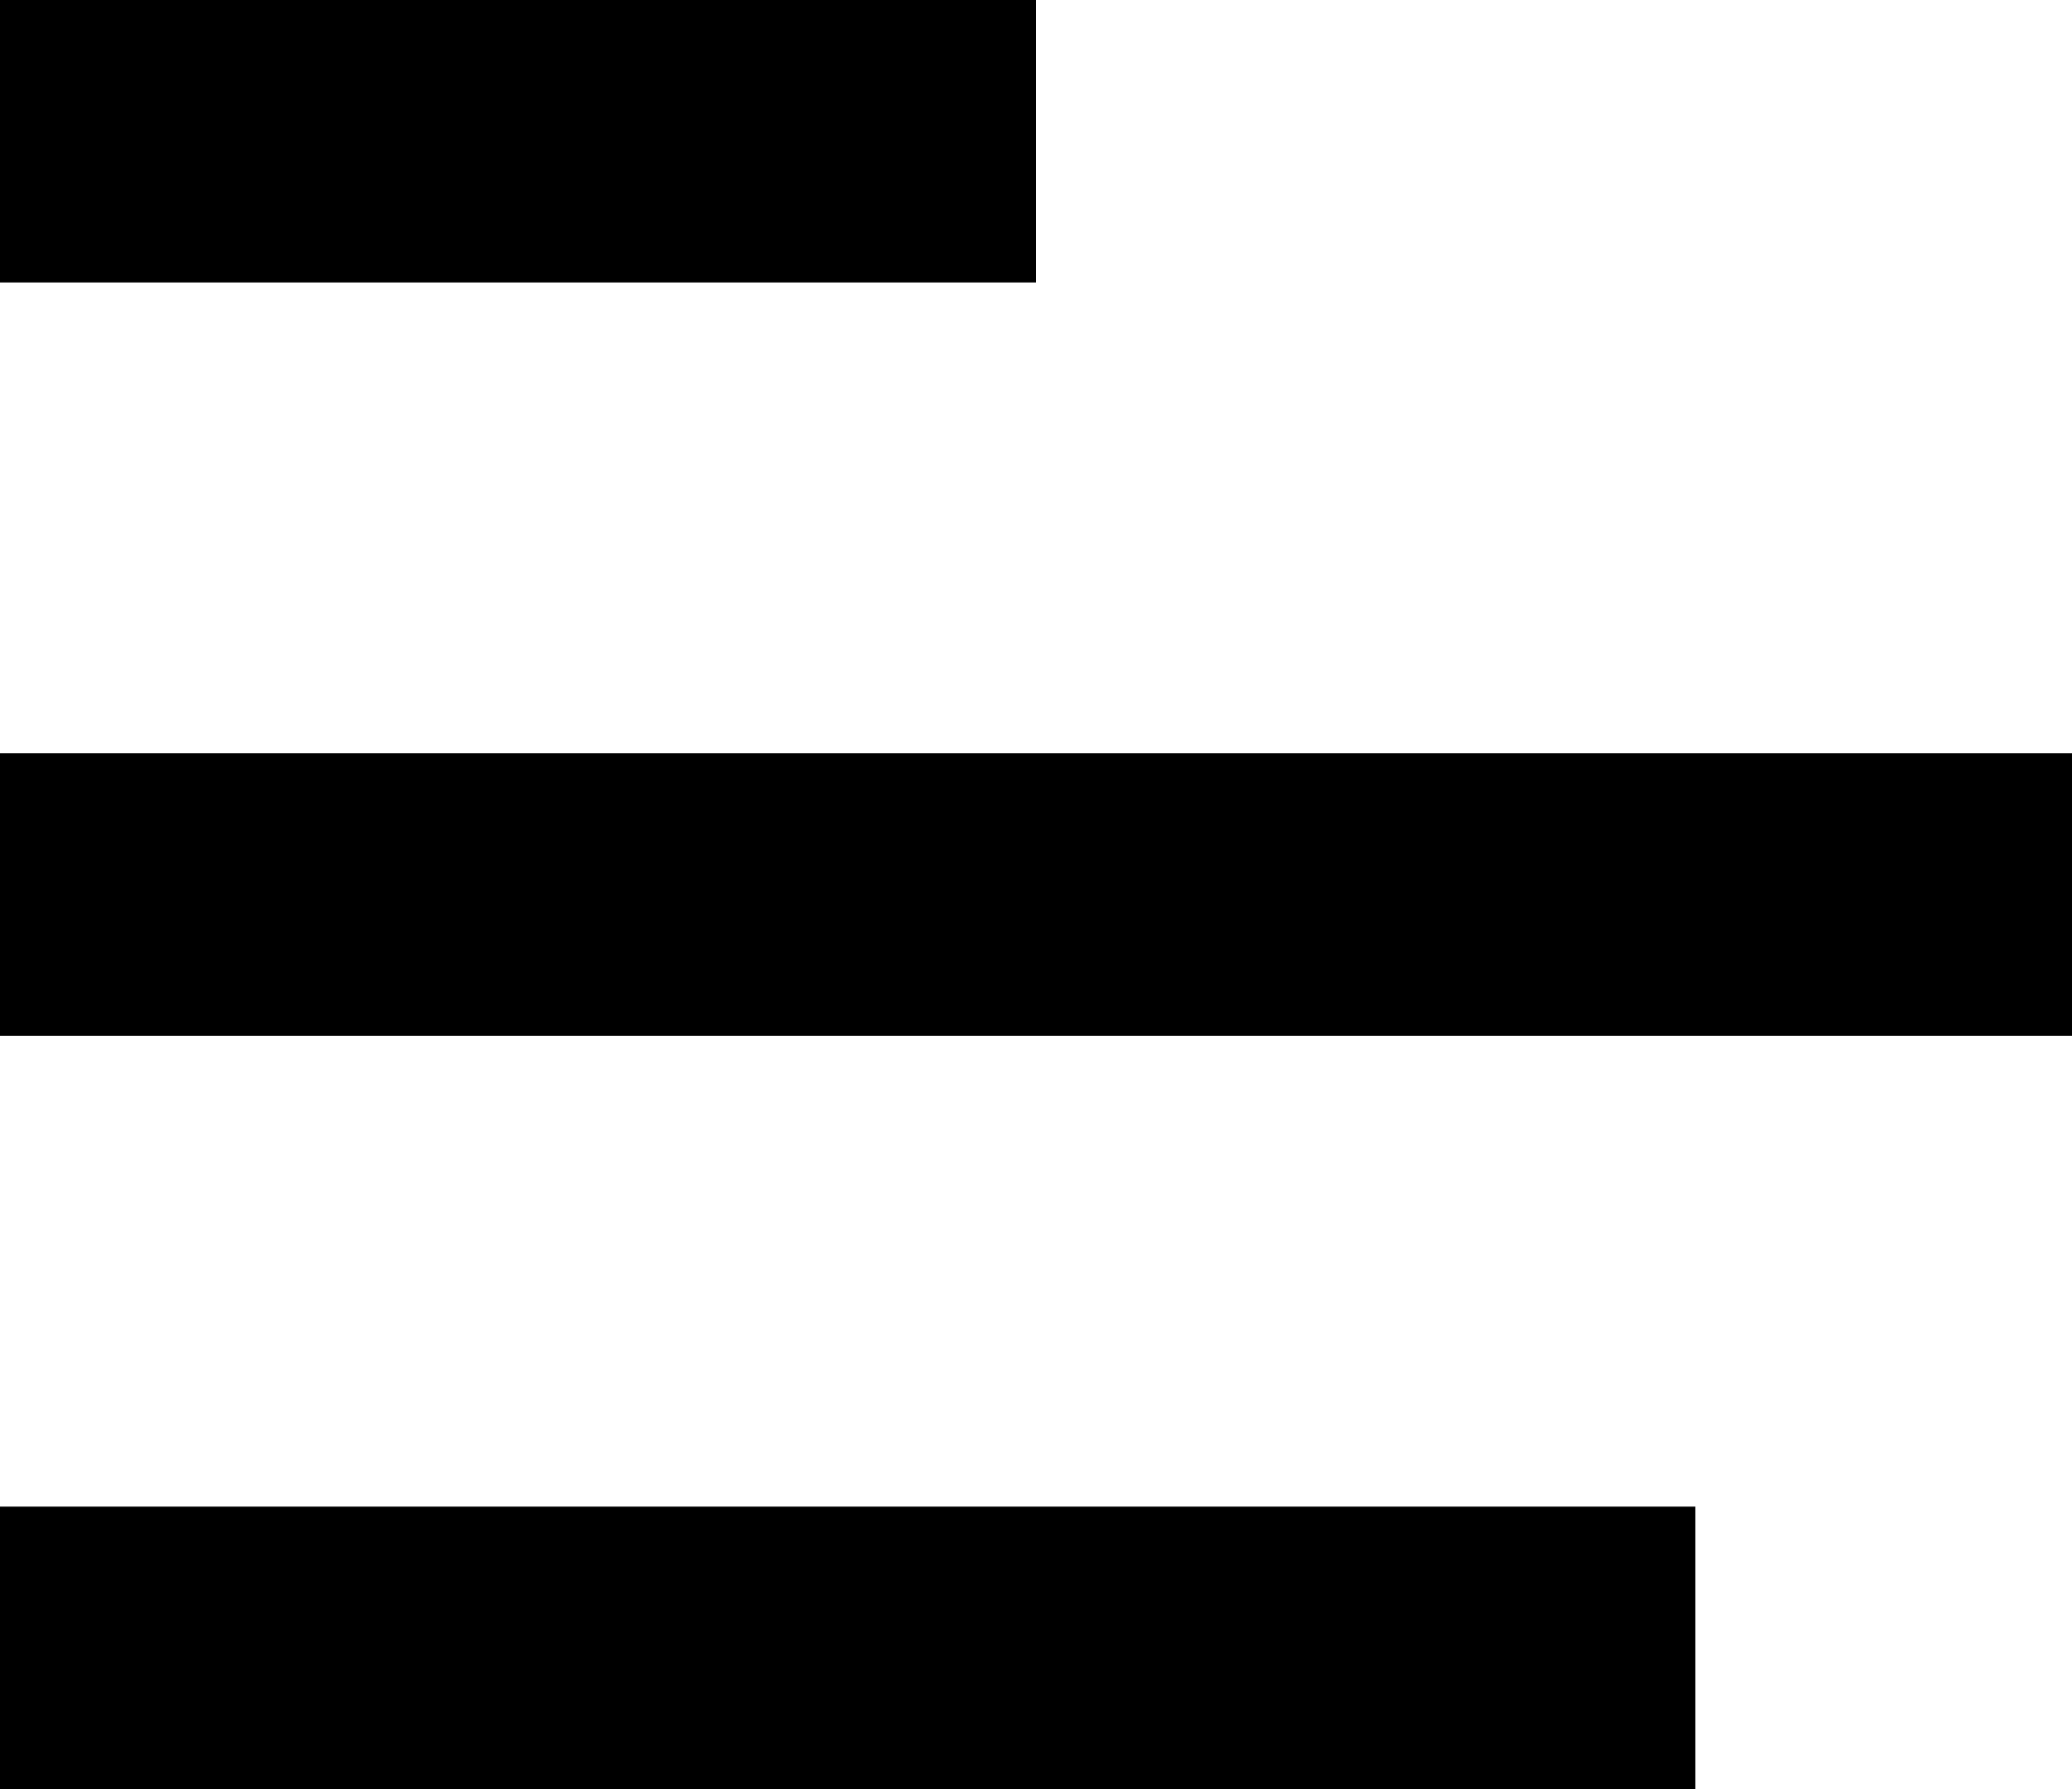 <svg xmlns="http://www.w3.org/2000/svg" width="22" height="19"><g id="Group_1776" data-name="Group 1776" transform="translate(-14 -394)"><path id="Rectangle_131" data-name="Rectangle 131" transform="translate(14 394)" d="M0 0h11v3H0z"/><path id="Rectangle_132" data-name="Rectangle 132" transform="translate(14 402)" d="M0 0h22v3H0z"/><path id="Rectangle_133" data-name="Rectangle 133" transform="translate(14 410)" d="M0 0h18v3H0z"/></g></svg>
